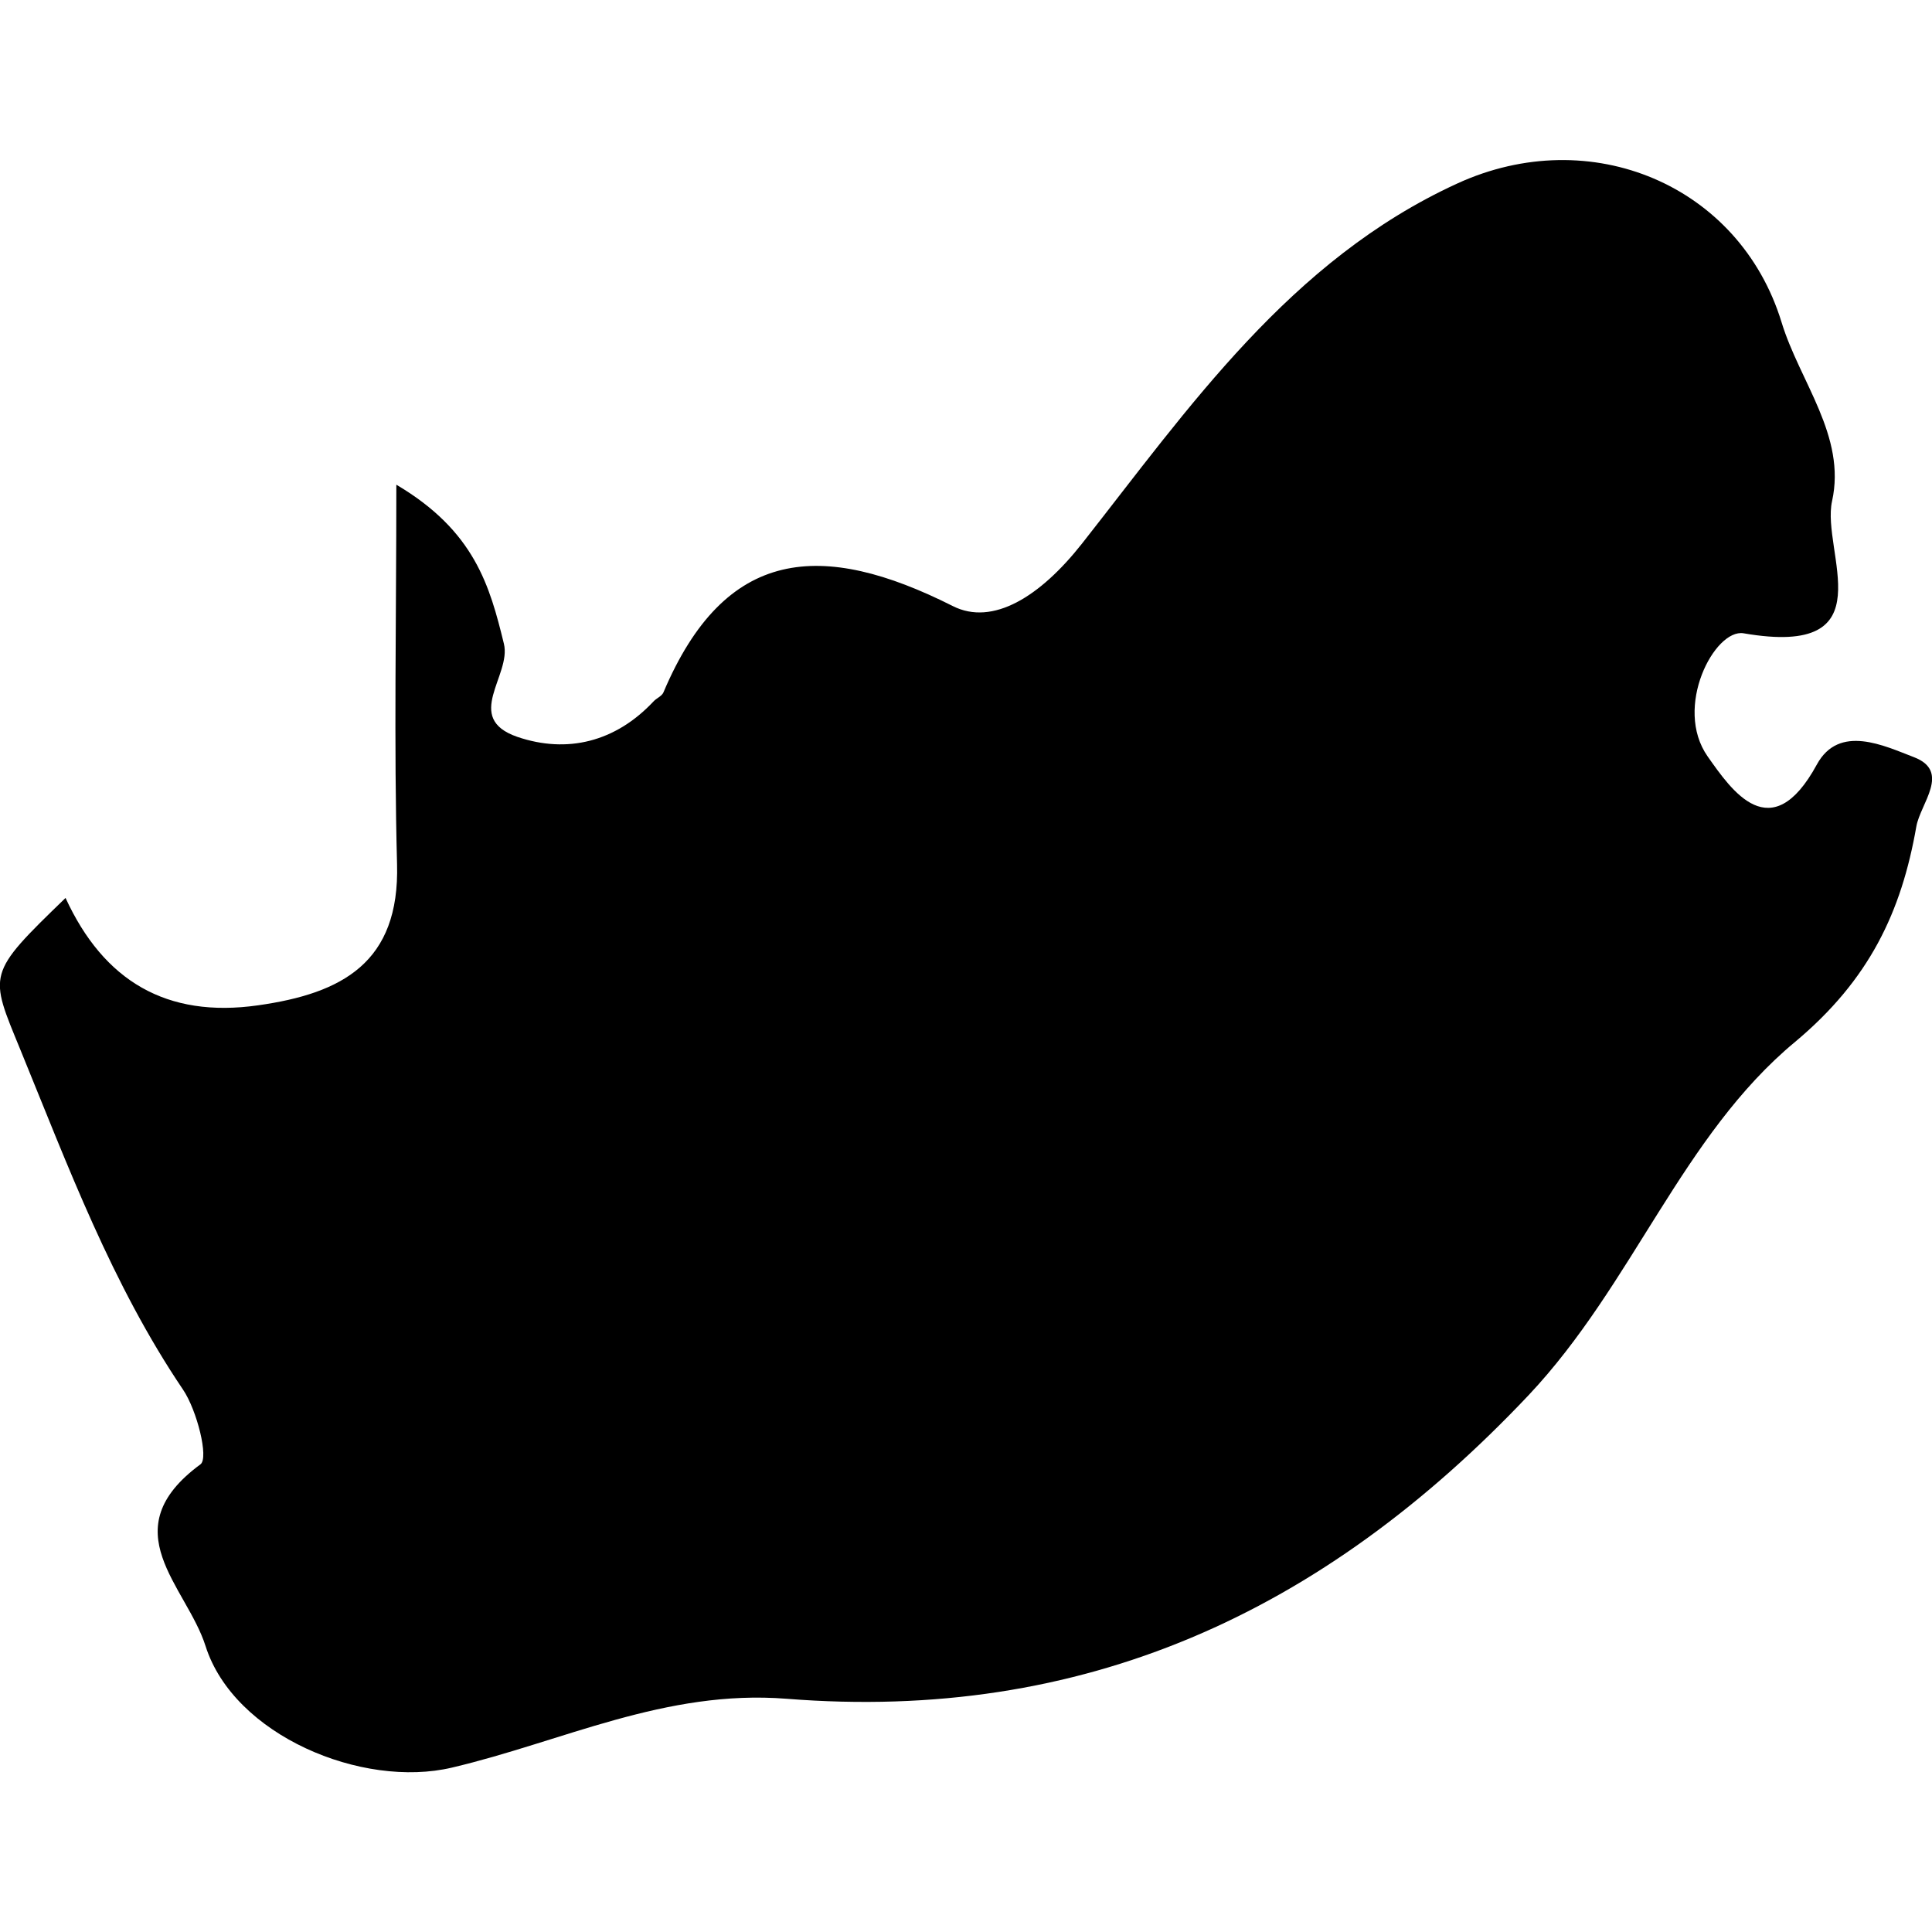 <?xml version="1.0" encoding="iso-8859-1"?>
<!-- Generator: Adobe Illustrator 16.0.0, SVG Export Plug-In . SVG Version: 6.00 Build 0)  -->
<!DOCTYPE svg PUBLIC "-//W3C//DTD SVG 1.1//EN" "http://www.w3.org/Graphics/SVG/1.1/DTD/svg11.dtd">
<svg version="1.1" id="Capa_1" xmlns="http://www.w3.org/2000/svg" xmlns:xlink="http://www.w3.org/1999/xlink" x="0px" y="0px"
	 width="21.843px" height="21.844px" viewBox="0 0 21.843 21.844" style="enable-background:new 0 0 21.843 21.844;"
	 xml:space="preserve">
<g>
	<path  d="M21.666,9.344c0.045-0.258,0.392-0.622-0.026-0.783c-0.335-0.128-0.847-0.38-1.099,0.083
		c-0.518,0.951-0.965,0.29-1.234-0.091c-0.391-0.556,0.079-1.448,0.406-1.393c1.633,0.282,0.874-0.923,1-1.494
		c0.163-0.736-0.366-1.35-0.571-2.023c-0.475-1.551-2.159-2.26-3.667-1.568c-1.888,0.865-3.035,2.537-4.243,4.072
		c-0.473,0.6-1.009,0.933-1.46,0.705C9.293,6.107,8.198,6.178,7.5,7.83C7.481,7.872,7.421,7.894,7.387,7.932
		C6.958,8.388,6.413,8.523,5.849,8.331C5.232,8.118,5.785,7.635,5.697,7.278C5.538,6.627,5.367,6.003,4.481,5.48
		c0,1.562-0.028,2.926,0.008,4.289c0.031,1.116-0.623,1.463-1.571,1.597c-1.036,0.148-1.746-0.277-2.177-1.214
		c-0.899,0.869-0.864,0.853-0.509,1.72c0.539,1.317,1.032,2.647,1.838,3.84c0.157,0.233,0.292,0.771,0.197,0.843
		c-1.011,0.743-0.159,1.375,0.057,2.055c0.32,1.009,1.771,1.615,2.787,1.374c1.246-0.293,2.412-0.886,3.782-0.778
		c3.344,0.266,6.055-0.96,8.39-3.433c1.18-1.253,1.735-2.935,3.014-3.995C21.136,11.076,21.497,10.31,21.666,9.344z"/>
</g>
<g>
</g>
<g>
</g>
<g>
</g>
<g>
</g>
<g>
</g>
<g>
</g>
<g>
</g>
<g>
</g>
<g>
</g>
<g>
</g>
<g>
</g>
<g>
</g>
<g>
</g>
<g>
</g>
<g>
</g>
</svg>
